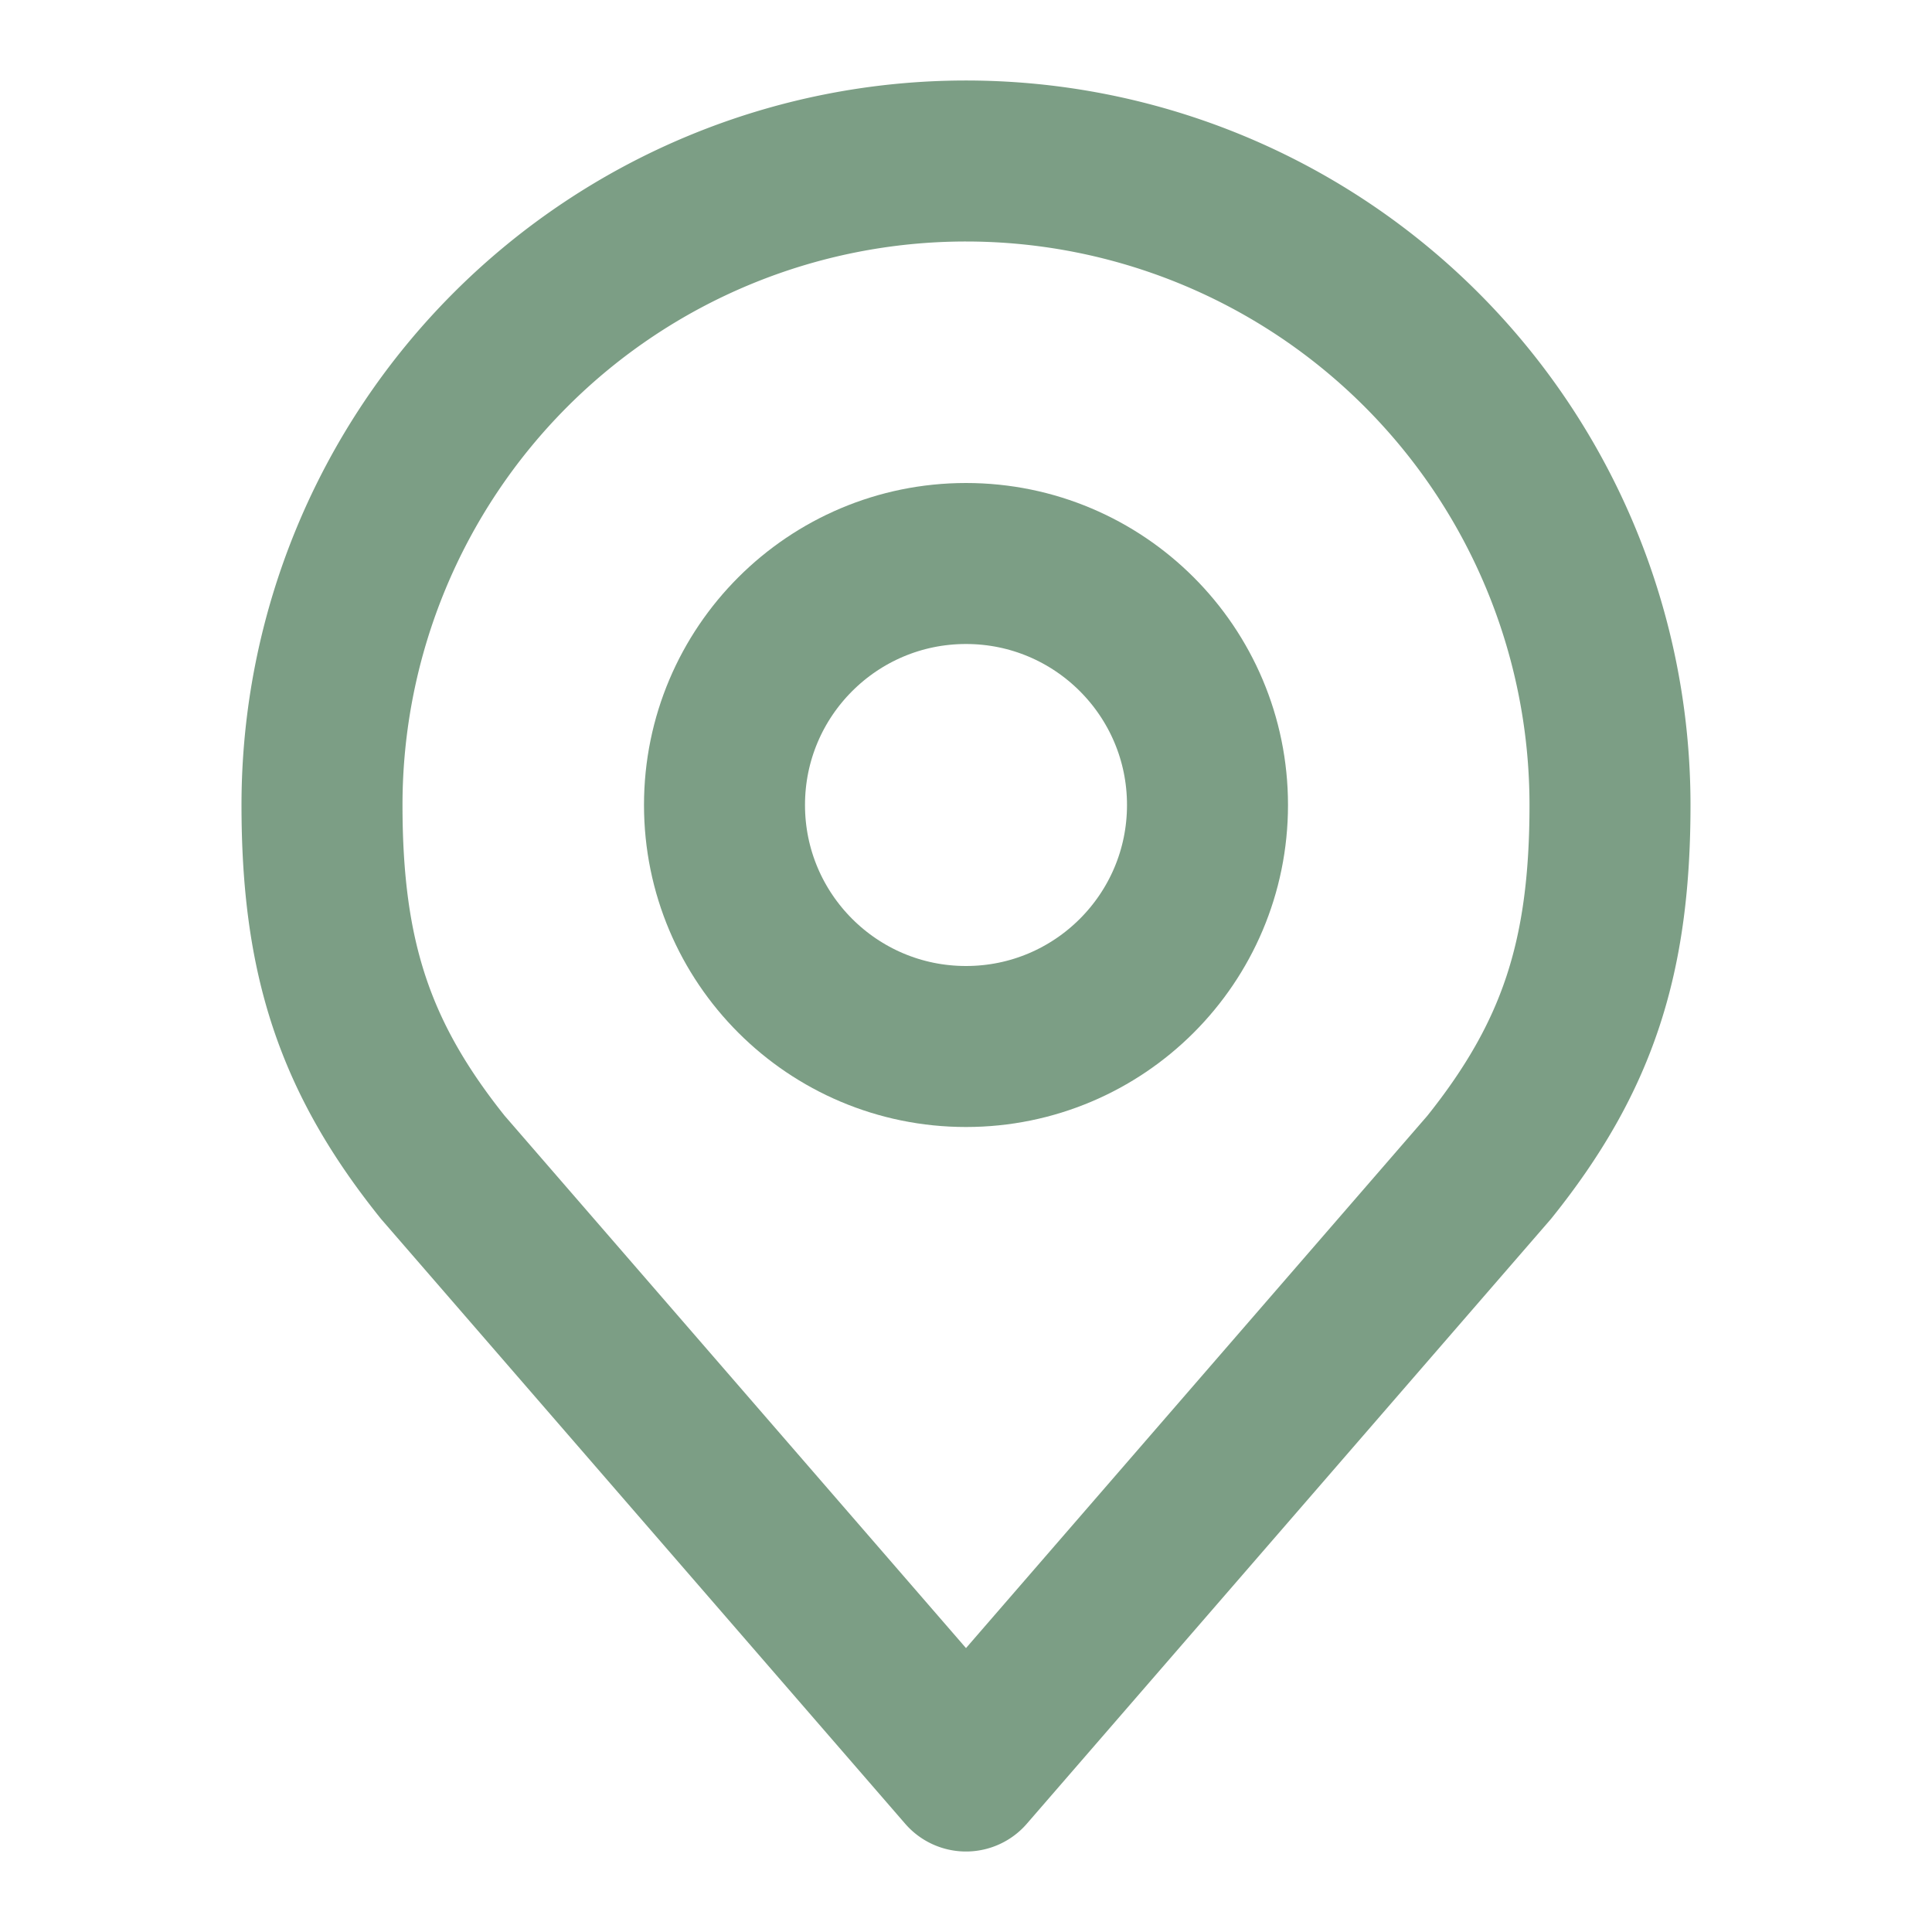 <svg xmlns="http://www.w3.org/2000/svg" width="128" height="128" viewBox="0 0 24 24"><g fill="none" stroke="#7c9e85" stroke-linecap="round" stroke-linejoin="round" stroke-width="2"><circle cx="12" cy="10" r="3"/><path d="M12 2a8 8 0 0 0-8 8c0 1.892.402 3.13 1.5 4.5L12 22l6.5-7.5c1.098-1.37 1.5-2.608 1.5-4.5a8 8 0 0 0-8-8"/></g></svg>